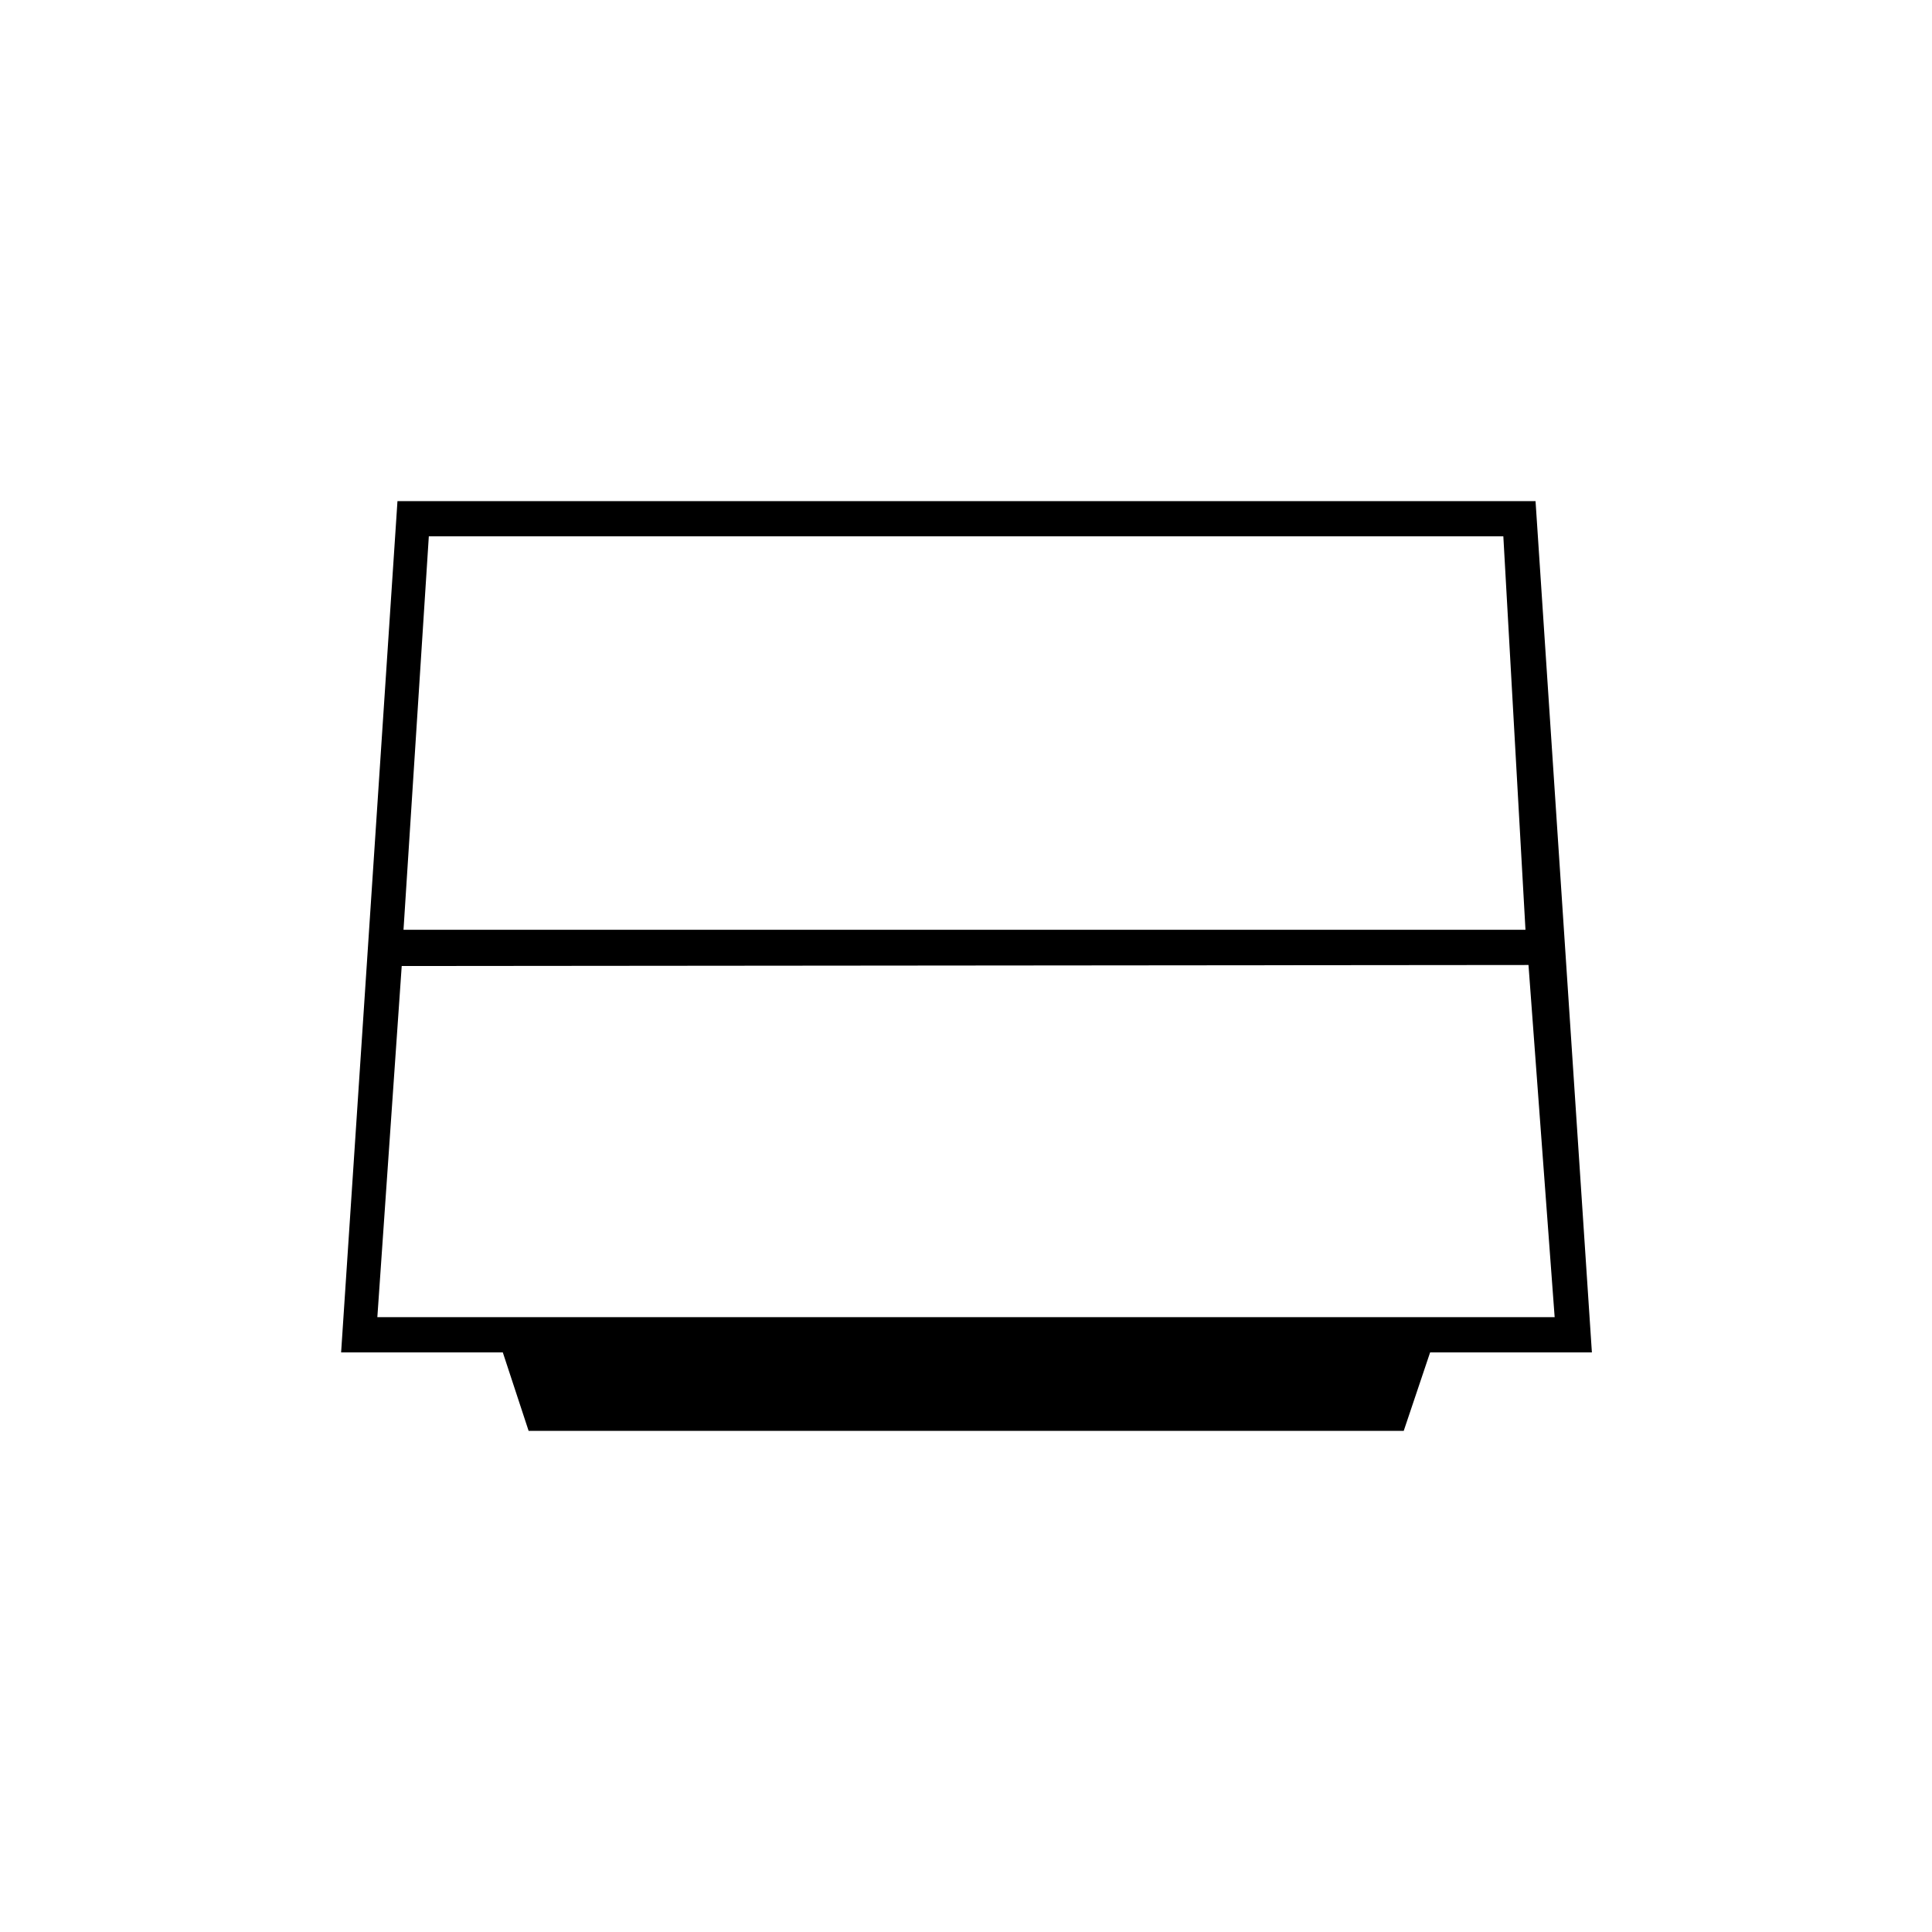 <svg xmlns="http://www.w3.org/2000/svg" height="20" viewBox="0 -960 960 960" width="20"><path d="M200.5-498H758l-11-195.5H213.08L200.5-498Zm-.89 18L187.5-305.5h585l-13-175-559.89.5Zm63.06 231-12.83-39H169.5l28-423H763l28 423h-80.38l-13.12 39H262.67Z"/></svg>